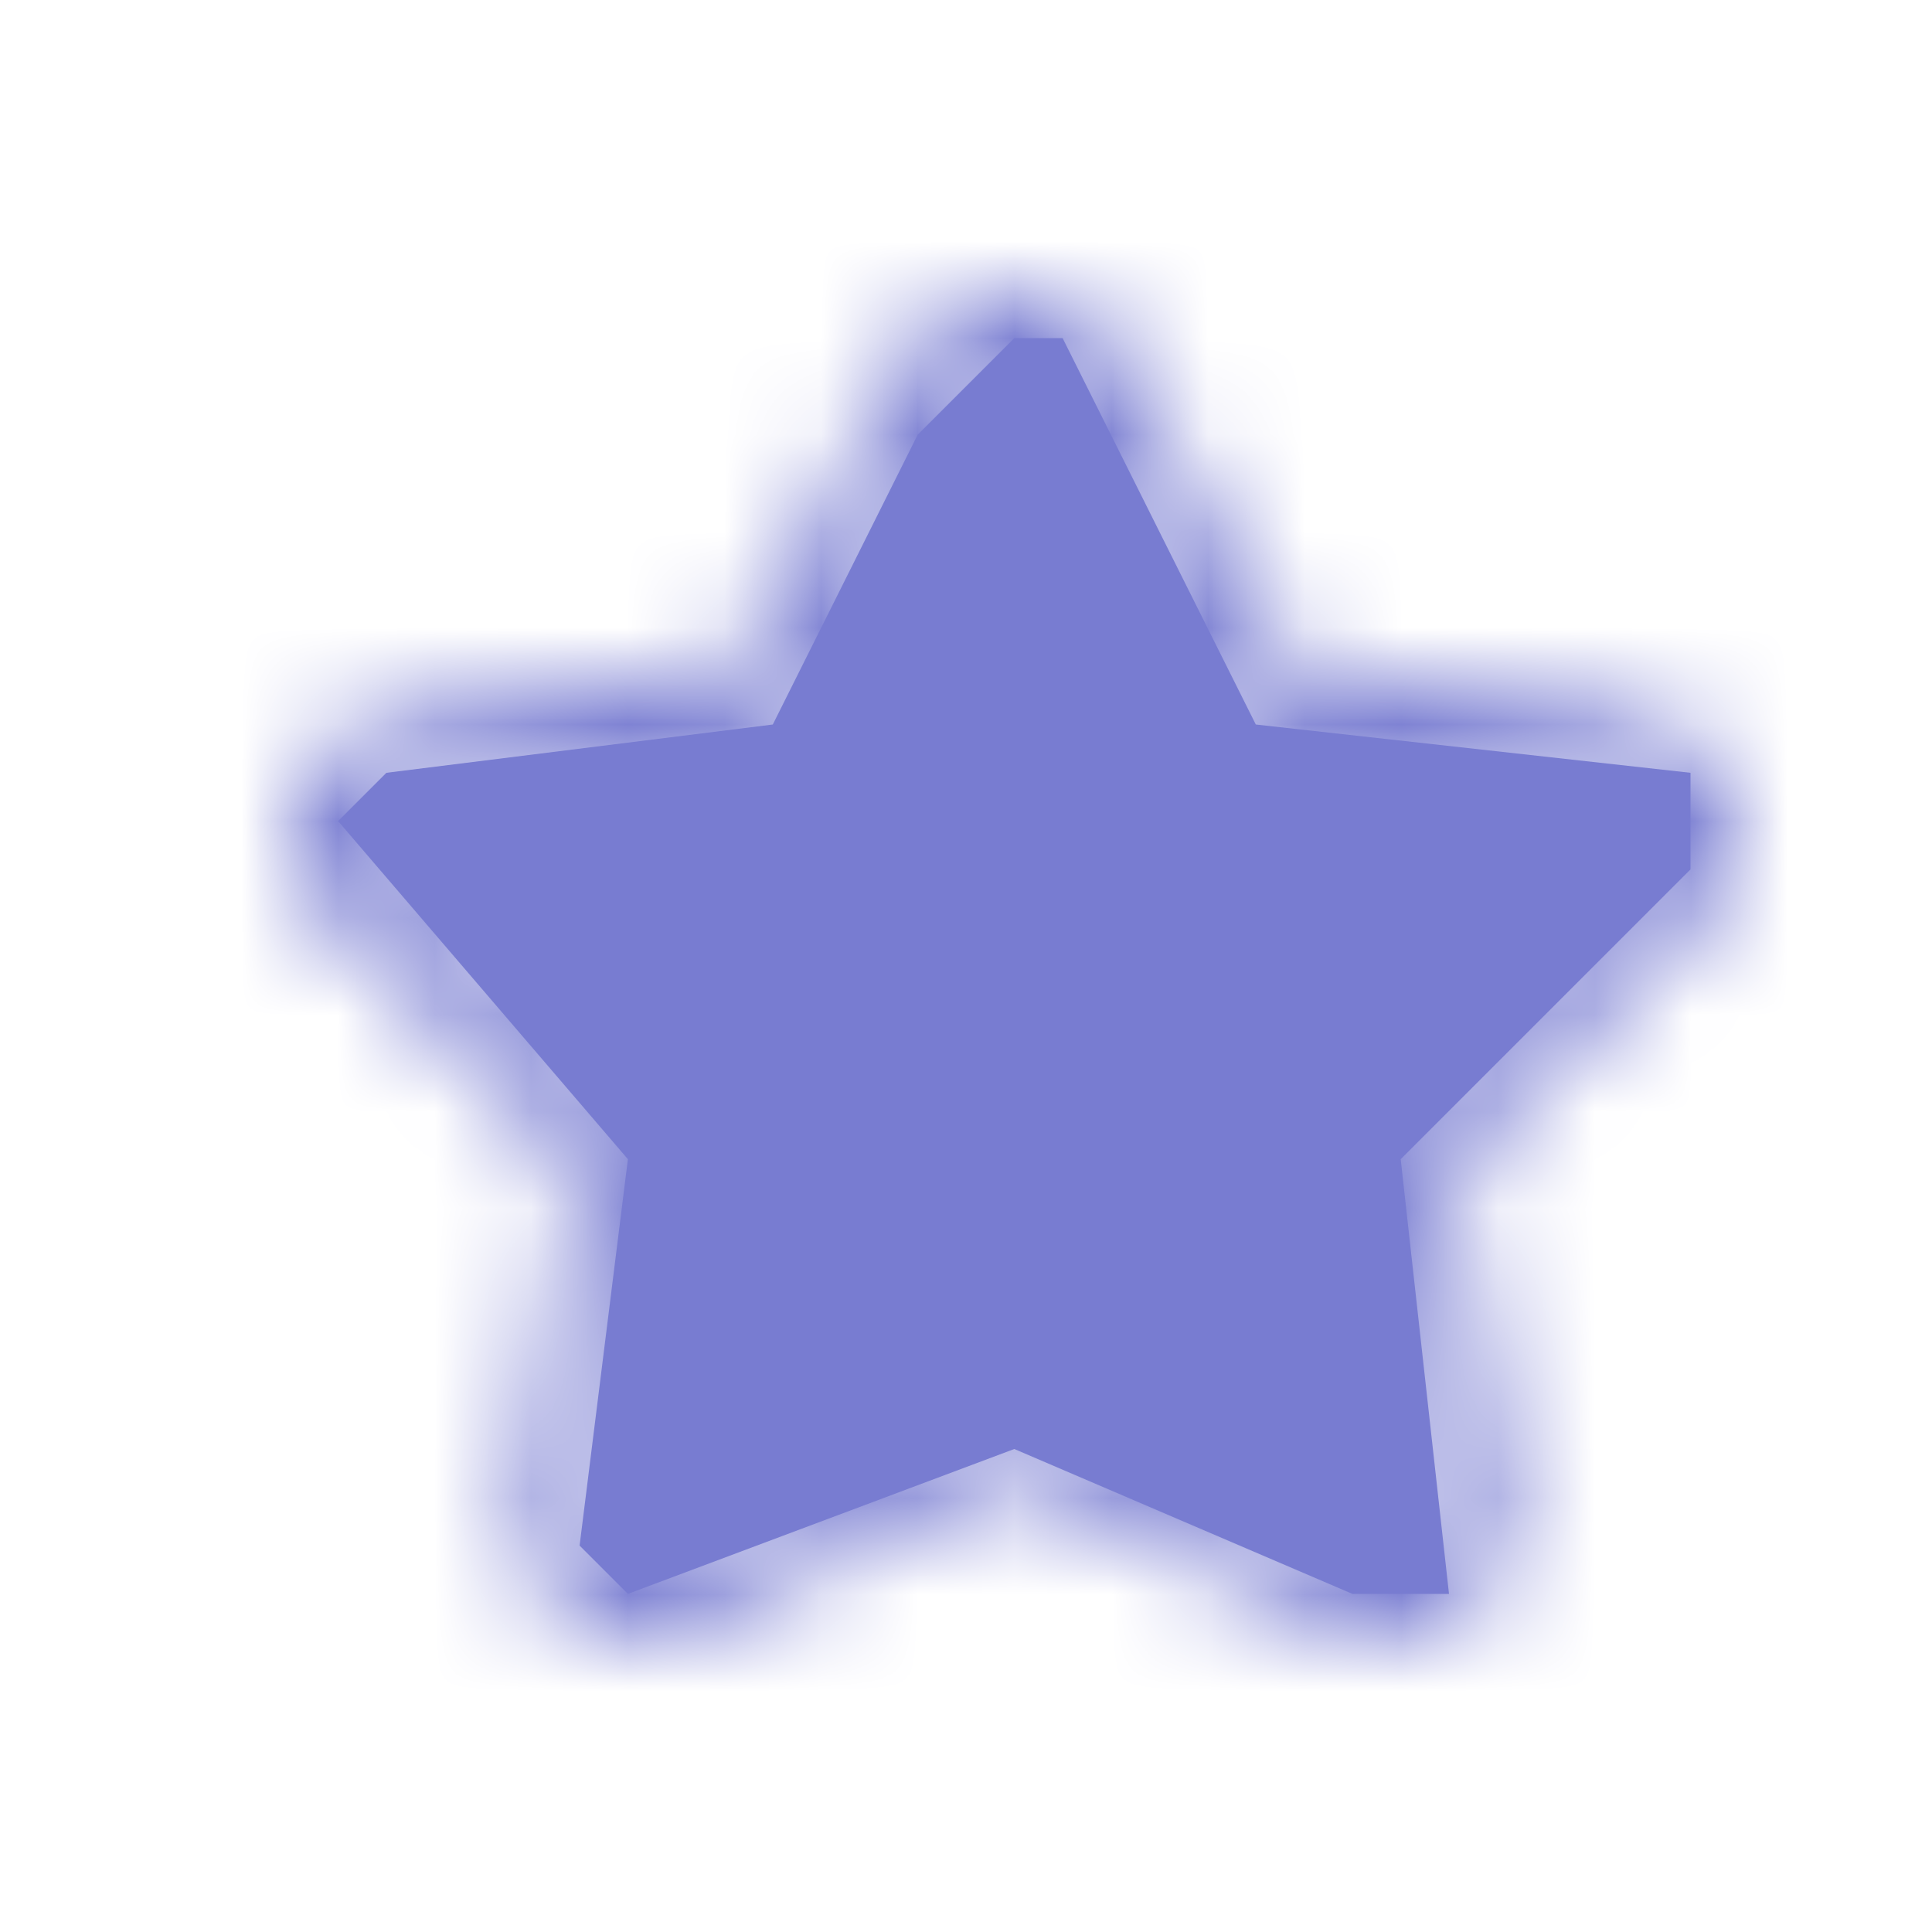 <svg width="20" height="20" viewBox="0 0 20 20" fill="none" xmlns="http://www.w3.org/2000/svg">
<mask id="path-1-inside-1_326_224" fill="white">
<path d="M17.937 8.257C17.865 8.04 17.733 7.848 17.556 7.699C17.378 7.551 17.162 7.454 16.932 7.418L13.309 6.845L11.63 3.671C11.523 3.469 11.361 3.299 11.162 3.181C10.962 3.063 10.733 3 10.499 3C10.266 3 10.037 3.063 9.837 3.181C9.638 3.299 9.476 3.469 9.369 3.671L7.69 6.845L4.068 7.418C3.837 7.455 3.621 7.552 3.444 7.7C3.266 7.848 3.134 8.041 3.062 8.257C2.99 8.473 2.98 8.705 3.035 8.926C3.089 9.147 3.204 9.349 3.369 9.511L5.953 12.045L5.394 15.574C5.358 15.798 5.386 16.028 5.476 16.238C5.566 16.448 5.713 16.63 5.903 16.764C6.092 16.898 6.315 16.978 6.548 16.996C6.781 17.014 7.015 16.97 7.223 16.867L10.499 15.259L13.776 16.867C13.985 16.969 14.218 17.014 14.451 16.996C14.684 16.977 14.907 16.897 15.096 16.763C15.285 16.63 15.433 16.448 15.523 16.238C15.613 16.028 15.641 15.798 15.605 15.574L15.046 12.045L17.631 9.511C17.796 9.35 17.912 9.147 17.966 8.926C18.02 8.705 18.01 8.473 17.937 8.257V8.257ZM16.921 8.825L13.981 11.709L14.617 15.722C14.625 15.77 14.619 15.819 14.6 15.864C14.581 15.909 14.549 15.948 14.509 15.977C14.468 16.005 14.421 16.023 14.371 16.026C14.321 16.03 14.271 16.02 14.226 15.998L10.499 14.169L6.773 15.998C6.728 16.02 6.678 16.03 6.628 16.026C6.579 16.023 6.531 16.006 6.49 15.977C6.45 15.948 6.418 15.909 6.399 15.864C6.38 15.819 6.374 15.77 6.382 15.722L7.018 11.709L4.079 8.825C4.044 8.791 4.019 8.748 4.007 8.7C3.996 8.653 3.998 8.604 4.013 8.558C4.029 8.511 4.057 8.47 4.095 8.439C4.133 8.407 4.179 8.386 4.228 8.378L8.348 7.727L10.258 4.116C10.281 4.073 10.315 4.037 10.358 4.011C10.401 3.986 10.45 3.973 10.499 3.973C10.55 3.973 10.598 3.986 10.641 4.011C10.684 4.037 10.718 4.073 10.741 4.116L12.651 7.727L16.771 8.378C16.82 8.386 16.866 8.407 16.904 8.439C16.942 8.47 16.97 8.511 16.986 8.558C17.001 8.604 17.003 8.653 16.992 8.7C16.98 8.748 16.956 8.791 16.921 8.825L16.921 8.825Z"/>
</mask>
<path d="M16.932 7.418L15.682 15.32L15.691 15.321L15.7 15.323L16.932 7.418ZM13.309 6.845L6.238 10.586L8.108 14.122L12.06 14.747L13.309 6.845ZM11.63 3.671L18.702 -0.07L18.701 -0.071L11.63 3.671ZM10.499 3L10.499 11L10.499 3ZM9.369 3.671L2.298 -0.071L2.297 -0.07L9.369 3.671ZM7.69 6.845L8.939 14.747L12.891 14.122L14.761 10.586L7.69 6.845ZM4.068 7.418L2.818 -0.484L2.816 -0.483L4.068 7.418ZM3.369 9.511L-2.234 15.221L-2.233 15.222L3.369 9.511ZM5.953 12.045L13.854 13.298L14.5 9.223L11.555 6.334L5.953 12.045ZM5.394 15.574L13.294 16.835L13.295 16.826L5.394 15.574ZM7.223 16.867L3.699 9.685L3.691 9.689L7.223 16.867ZM10.499 15.259L14.024 8.077L10.499 6.347L6.975 8.077L10.499 15.259ZM13.776 16.867L17.302 9.686L17.301 9.685L13.776 16.867ZM15.605 15.574L7.704 16.826L7.705 16.828L15.605 15.574ZM15.046 12.045L9.445 6.334L6.499 9.223L7.145 13.298L15.046 12.045ZM17.631 9.511L12.042 3.786L12.035 3.793L12.029 3.799L17.631 9.511ZM16.921 8.825L22.522 14.537L28.369 8.803L22.499 3.091L16.921 8.825ZM13.981 11.709L8.379 5.997L5.433 8.886L6.08 12.961L13.981 11.709ZM14.617 15.722L6.716 16.975L6.719 16.996L6.723 17.018L14.617 15.722ZM14.226 15.998L17.788 8.835L17.77 8.826L17.751 8.817L14.226 15.998ZM10.499 14.169L14.024 6.988L10.499 5.258L6.975 6.988L10.499 14.169ZM6.773 15.998L3.248 8.817L3.229 8.826L3.211 8.835L6.773 15.998ZM6.382 15.722L14.276 17.018L14.28 16.996L14.283 16.975L6.382 15.722ZM7.018 11.709L14.92 12.961L15.566 8.886L12.62 5.997L7.018 11.709ZM4.079 8.825L-1.529 14.531L-1.523 14.537L4.079 8.825ZM4.228 8.378L2.979 0.477L2.97 0.478L4.228 8.378ZM8.348 7.727L9.597 15.629L13.549 15.004L15.42 11.467L8.348 7.727ZM10.258 4.116L17.33 7.857L17.33 7.856L10.258 4.116ZM10.358 4.011L6.275 -2.868L10.358 4.011ZM10.499 3.973L10.499 -4.027L10.499 3.973ZM10.641 4.011L14.725 -2.868L10.641 4.011ZM10.741 4.116L3.669 7.856L3.67 7.857L10.741 4.116ZM12.651 7.727L5.579 11.467L7.45 15.004L11.402 15.629L12.651 7.727ZM16.771 8.378L18.029 0.478L18.02 0.477L16.771 8.378ZM16.921 8.825L11.313 3.12L5.478 8.855L11.342 14.559L16.921 8.825ZM25.531 5.741C24.984 4.089 23.987 2.646 22.681 1.557L12.431 13.842C11.48 13.049 10.747 11.992 10.343 10.773L25.531 5.741ZM22.681 1.557C21.377 0.469 19.811 -0.23 18.163 -0.487L15.7 15.323C14.514 15.138 13.38 14.634 12.431 13.842L22.681 1.557ZM18.181 -0.484L14.559 -1.056L12.06 14.747L15.682 15.32L18.181 -0.484ZM20.381 3.105L18.702 -0.07L4.559 7.411L6.238 10.586L20.381 3.105ZM18.701 -0.071C17.895 -1.594 16.69 -2.841 15.244 -3.699L7.08 10.061C6.032 9.44 5.152 8.532 4.56 7.413L18.701 -0.071ZM15.244 -3.699C13.8 -4.556 12.159 -5 10.499 -5L10.499 11C9.308 11 8.125 10.681 7.08 10.061L15.244 -3.699ZM10.499 -5C8.84 -5 7.2 -4.556 5.755 -3.699L13.919 10.061C12.874 10.681 11.691 11 10.499 11L10.499 -5ZM5.755 -3.699C4.309 -2.841 3.104 -1.594 2.298 -0.071L16.439 7.413C15.848 8.532 14.967 9.44 13.919 10.061L5.755 -3.699ZM2.297 -0.07L0.618 3.105L14.761 10.586L16.44 7.411L2.297 -0.07ZM6.44 -1.056L2.818 -0.484L5.317 15.32L8.939 14.747L6.44 -1.056ZM2.816 -0.483C1.175 -0.224 -0.383 0.474 -1.682 1.558L8.57 13.842C7.625 14.63 6.499 15.133 5.319 15.32L2.816 -0.483ZM-1.682 1.558C-2.983 2.643 -3.977 4.079 -4.526 5.723L10.65 10.791C10.246 12.003 9.516 13.053 8.57 13.842L-1.682 1.558ZM-4.526 5.723C-5.075 7.368 -5.149 9.137 -4.737 10.825L10.806 7.026C11.11 8.272 11.055 9.578 10.65 10.791L-4.526 5.723ZM-4.737 10.825C-4.324 12.512 -3.448 14.03 -2.234 15.221L8.972 3.801C9.857 4.669 10.501 5.781 10.806 7.026L-4.737 10.825ZM-2.233 15.222L0.351 17.757L11.555 6.334L8.97 3.799L-2.233 15.222ZM-1.948 10.793L-2.508 14.321L13.295 16.826L13.854 13.298L-1.948 10.793ZM-2.506 14.312C-2.781 16.033 -2.561 17.79 -1.88 19.383L12.832 13.094C13.334 14.267 13.497 15.564 13.293 16.835L-2.506 14.312ZM-1.88 19.383C-1.2 20.974 -0.095 22.321 1.285 23.297L10.52 10.231C11.522 10.939 12.331 11.922 12.832 13.094L-1.88 19.383ZM1.285 23.297C2.663 24.271 4.269 24.843 5.926 24.972L7.17 9.02C8.361 9.113 9.52 9.524 10.52 10.231L1.285 23.297ZM5.926 24.972C7.582 25.101 9.252 24.785 10.756 24.045L3.691 9.689C4.778 9.154 5.98 8.927 7.17 9.02L5.926 24.972ZM10.748 24.049L14.024 22.441L6.975 8.077L3.699 9.685L10.748 24.049ZM6.975 22.441L10.251 24.049L17.301 9.685L14.024 8.077L6.975 22.441ZM10.25 24.048C11.753 24.786 13.421 25.101 15.076 24.971L13.825 9.02C15.015 8.927 16.216 9.153 17.302 9.686L10.25 24.048ZM15.076 24.971C16.732 24.841 18.337 24.269 19.714 23.296L10.479 10.23C11.477 9.525 12.636 9.113 13.825 9.02L15.076 24.971ZM19.714 23.296C21.093 22.322 22.197 20.976 22.877 19.386L8.168 13.09C8.669 11.92 9.478 10.938 10.479 10.23L19.714 23.296ZM22.877 19.386C23.558 17.795 23.78 16.039 23.506 14.319L7.705 16.828C7.503 15.558 7.667 14.262 8.168 13.09L22.877 19.386ZM23.507 14.321L22.948 10.793L7.145 13.298L7.704 16.826L23.507 14.321ZM20.648 17.757L23.232 15.222L12.029 3.799L9.445 6.334L20.648 17.757ZM23.219 15.235C24.441 14.042 25.323 12.52 25.737 10.826L10.194 7.026C10.501 5.774 11.15 4.657 12.042 3.786L23.219 15.235ZM25.737 10.826C26.151 9.13 26.075 7.355 25.519 5.704L10.355 10.81C9.945 9.591 9.888 8.279 10.194 7.026L25.737 10.826ZM11.319 3.114L8.379 5.997L19.582 17.42L22.522 14.537L11.319 3.114ZM6.08 12.961L6.716 16.975L22.518 14.469L21.882 10.456L6.08 12.961ZM6.723 17.018C6.484 15.565 6.666 14.08 7.237 12.735L21.963 18.994C22.572 17.559 22.766 15.976 22.512 14.426L6.723 17.018ZM7.237 12.735C7.808 11.392 8.737 10.26 9.891 9.444L19.126 22.51C20.362 21.636 21.354 20.426 21.963 18.994L7.237 12.735ZM9.891 9.444C11.044 8.629 12.386 8.154 13.765 8.049L14.976 24.003C16.456 23.891 17.892 23.382 19.126 22.51L9.891 9.444ZM13.765 8.049C15.144 7.945 16.535 8.212 17.788 8.835L10.664 23.162C12.007 23.829 13.498 24.116 14.976 24.003L13.765 8.049ZM17.751 8.817L14.024 6.988L6.975 21.351L10.701 23.18L17.751 8.817ZM6.975 6.988L3.248 8.817L10.298 23.18L14.024 21.351L6.975 6.988ZM3.211 8.835C4.464 8.212 5.855 7.945 7.234 8.049L6.023 24.003C7.502 24.116 8.992 23.829 10.335 23.162L3.211 8.835ZM7.234 8.049C8.614 8.154 9.955 8.629 11.108 9.444L1.873 22.51C3.107 23.382 4.544 23.891 6.023 24.003L7.234 8.049ZM11.108 9.444C12.262 10.26 13.191 11.392 13.762 12.735L-0.964 18.994C-0.355 20.426 0.637 21.636 1.873 22.51L11.108 9.444ZM13.762 12.735C14.333 14.08 14.515 15.565 14.276 17.018L-1.512 14.427C-1.767 15.976 -1.573 17.559 -0.964 18.994L13.762 12.735ZM14.283 16.975L14.92 12.961L-0.883 10.456L-1.519 14.469L14.283 16.975ZM12.62 5.997L9.68 3.114L-1.523 14.537L1.417 17.42L12.62 5.997ZM9.687 3.12C10.699 4.115 11.433 5.386 11.779 6.804L-3.765 10.597C-3.396 12.109 -2.612 13.466 -1.529 14.531L9.687 3.12ZM11.779 6.804C12.126 8.223 12.063 9.71 11.601 11.092L-3.575 6.024C-4.067 7.498 -4.134 9.083 -3.765 10.597L11.779 6.804ZM11.601 11.092C11.14 12.472 10.307 13.673 9.223 14.579L-1.034 2.299C-2.194 3.268 -3.083 4.551 -3.575 6.024L11.601 11.092ZM9.223 14.579C8.141 15.483 6.846 16.062 5.486 16.279L2.97 0.478C1.512 0.71 0.124 1.331 -1.034 2.299L9.223 14.579ZM5.477 16.28L9.597 15.629L7.099 -0.175L2.979 0.477L5.477 16.28ZM15.42 11.467L17.33 7.857L3.186 0.376L1.276 3.986L15.42 11.467ZM17.33 7.856C16.654 9.134 15.646 10.176 14.441 10.891L6.275 -2.868C4.985 -2.102 3.907 -0.988 3.186 0.377L17.33 7.856ZM14.441 10.891C13.239 11.605 11.876 11.973 10.499 11.973L10.499 -4.027C9.024 -4.027 7.563 -3.632 6.275 -2.868L14.441 10.891ZM10.499 11.973C9.123 11.973 7.76 11.605 6.558 10.891L14.725 -2.868C13.437 -3.632 11.976 -4.027 10.499 -4.027L10.499 11.973ZM6.558 10.891C5.353 10.176 4.345 9.134 3.669 7.856L17.813 0.377C17.092 -0.988 16.014 -2.102 14.725 -2.868L6.558 10.891ZM3.67 7.857L5.579 11.467L19.723 3.986L17.813 0.376L3.67 7.857ZM11.402 15.629L15.522 16.28L18.02 0.477L13.9 -0.175L11.402 15.629ZM15.513 16.279C14.153 16.062 12.858 15.483 11.776 14.579L22.033 2.299C20.875 1.331 19.488 0.71 18.029 0.478L15.513 16.279ZM11.776 14.579C10.691 13.673 9.859 12.472 9.398 11.092L24.574 6.024C24.082 4.551 23.193 3.268 22.033 2.299L11.776 14.579ZM9.398 11.092C8.936 9.71 8.873 8.223 9.22 6.804L24.764 10.597C25.133 9.083 25.066 7.498 24.574 6.024L9.398 11.092ZM9.22 6.804C9.566 5.386 10.3 4.115 11.313 3.12L22.528 14.531C23.611 13.466 24.395 12.109 24.764 10.597L9.22 6.804ZM11.342 14.559L11.342 14.56L22.499 3.091L22.499 3.091L11.342 14.559Z" fill="#787CD1" mask="url(#path-1-inside-1_326_224)"/>
<path d="M9.5 4.5L10.5 3.5H11L13 7.5L17.5 8V9L14.5 12L15 16.5H14L10.5 15L6.5 16.5L6 16L6.5 12L3.5 8.5L4 8L8 7.5L9.5 4.5Z" fill="#787CD1"/>
</svg>
